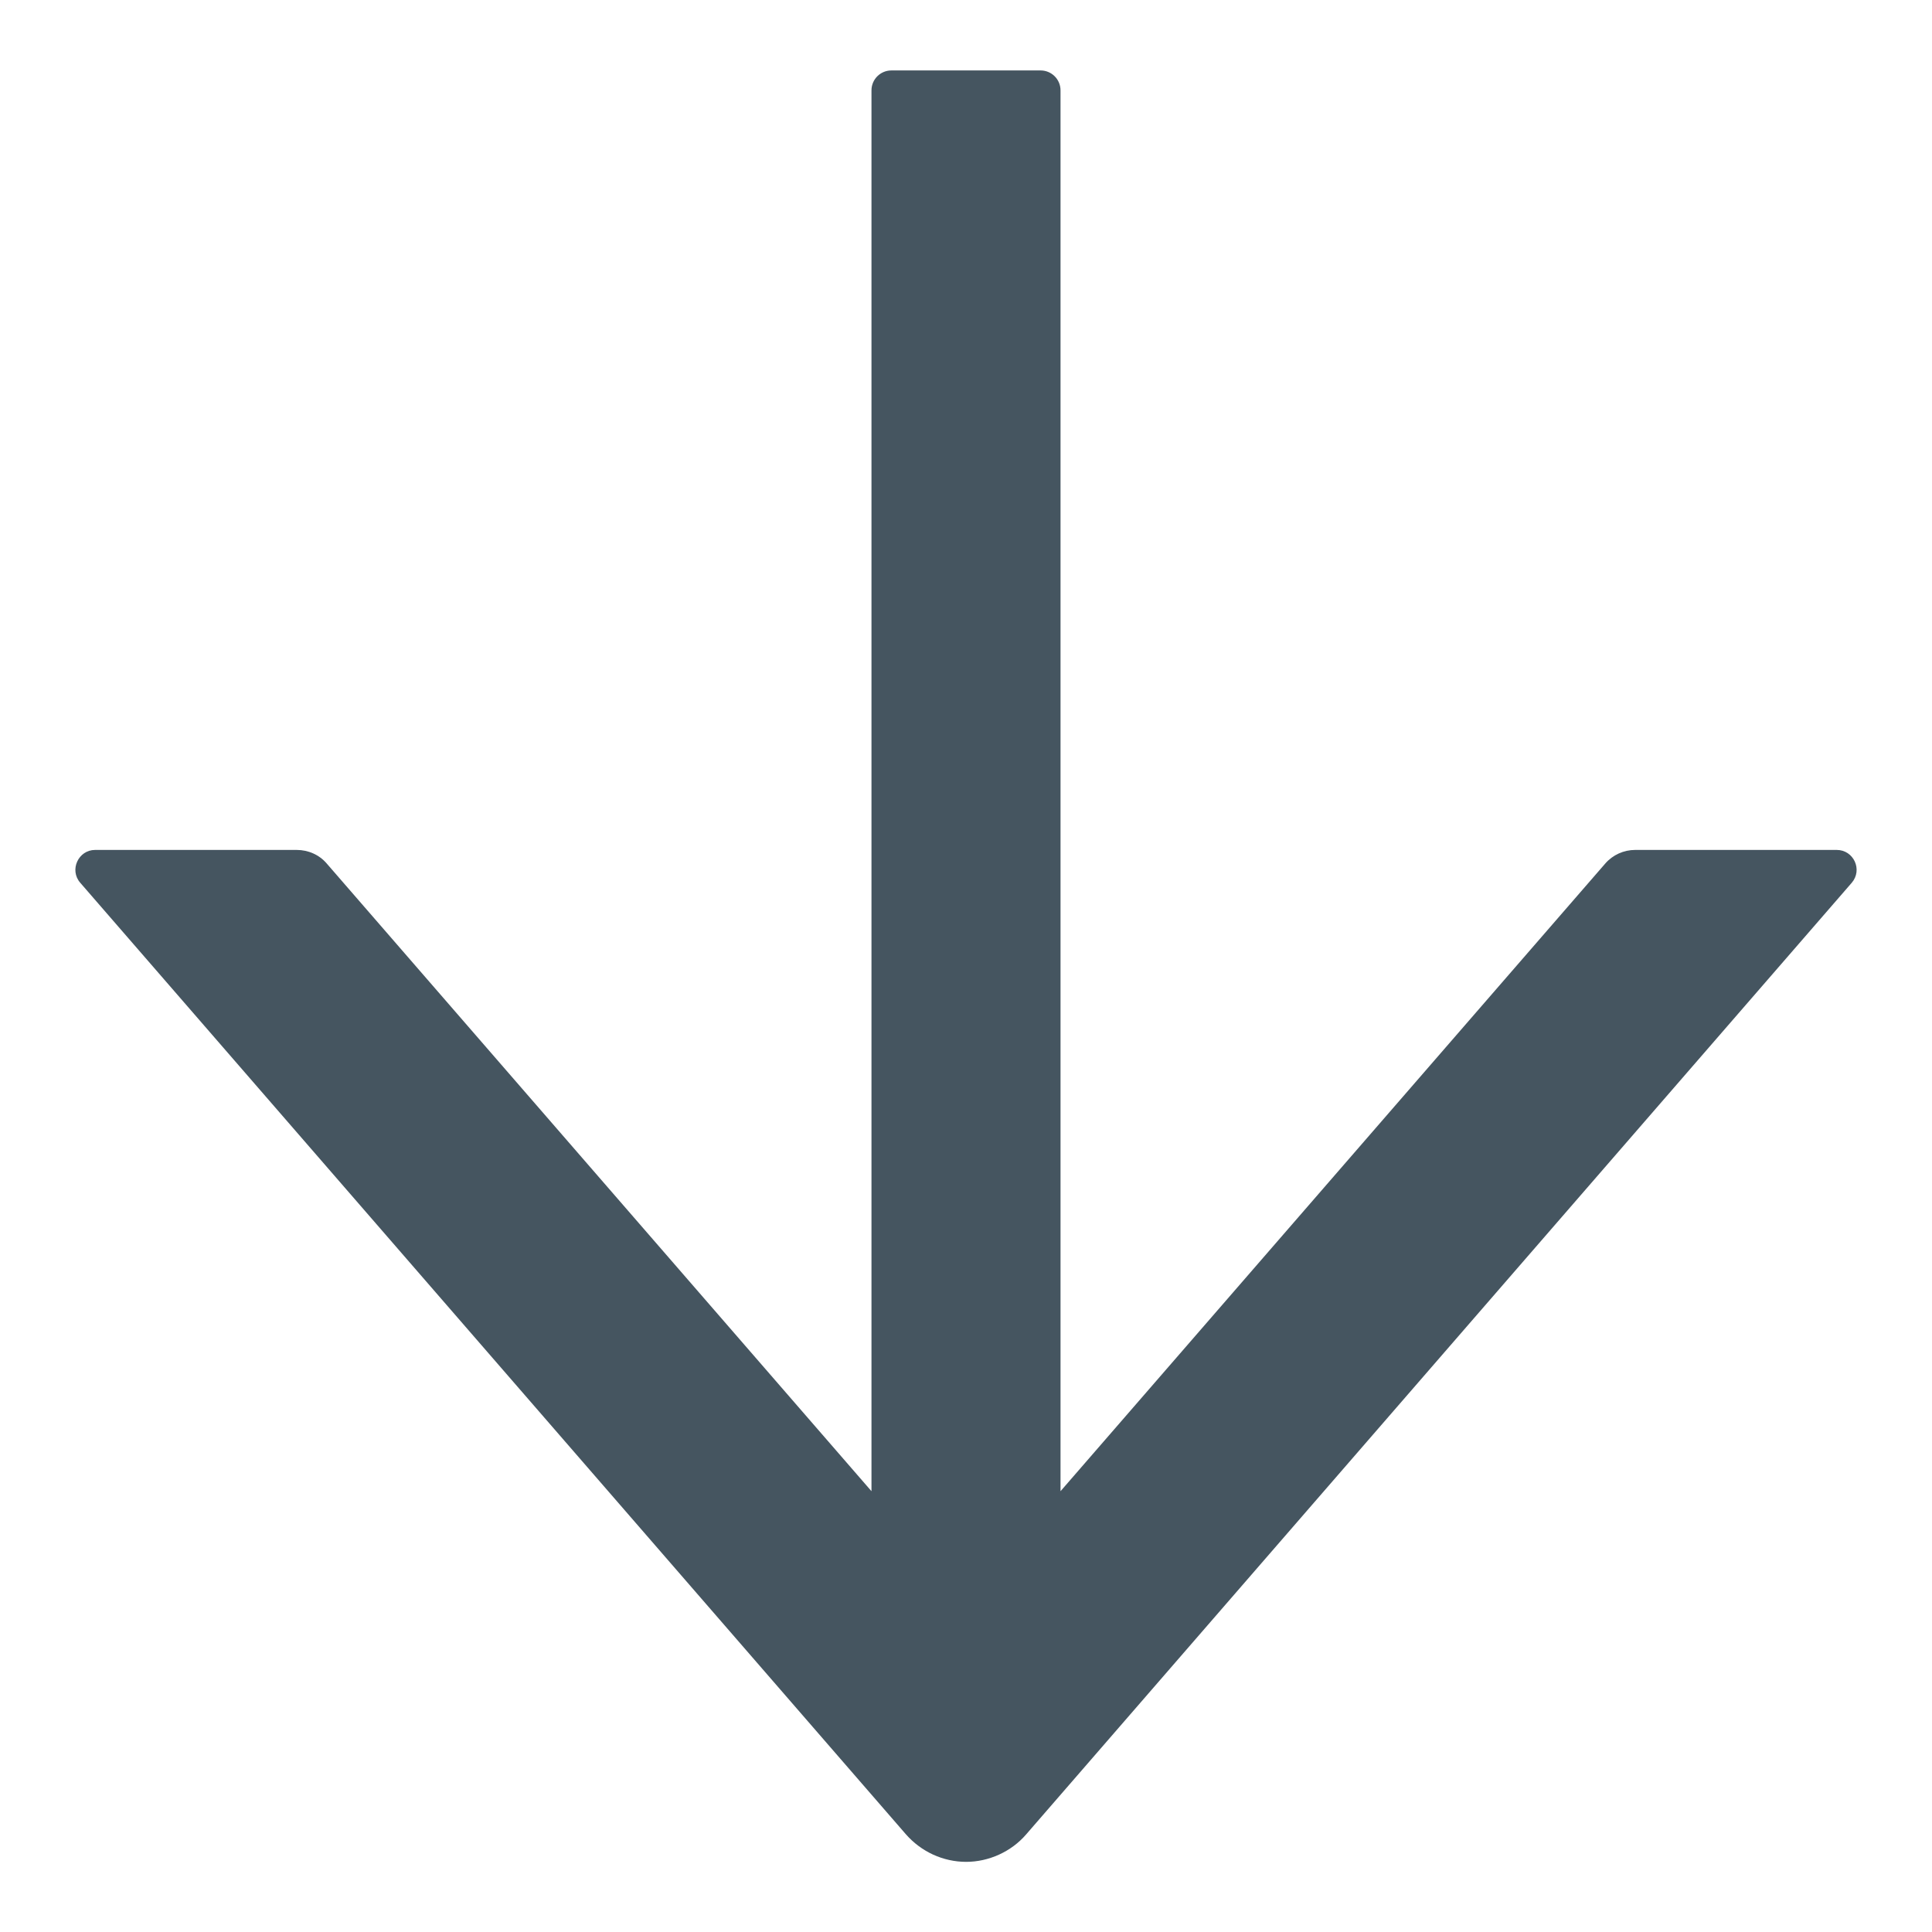 <svg width="13" height="13" viewBox="0 0 13 13" fill="none" xmlns="http://www.w3.org/2000/svg">
<path d="M12.359 5.719H11.003C10.926 5.719 10.852 5.752 10.801 5.811L7.136 10.034V0.608C7.136 0.534 7.076 0.474 7.002 0.474H5.998C5.924 0.474 5.864 0.534 5.864 0.608V10.034L2.199 5.811C2.149 5.752 2.075 5.719 1.996 5.719H0.64C0.527 5.719 0.465 5.854 0.54 5.94L6.096 12.343C6.147 12.401 6.209 12.447 6.278 12.479C6.348 12.511 6.424 12.528 6.501 12.528C6.577 12.528 6.653 12.511 6.723 12.479C6.793 12.447 6.855 12.401 6.905 12.343L12.46 5.94C12.535 5.853 12.473 5.719 12.359 5.719Z" fill="#455560"/>
</svg>
